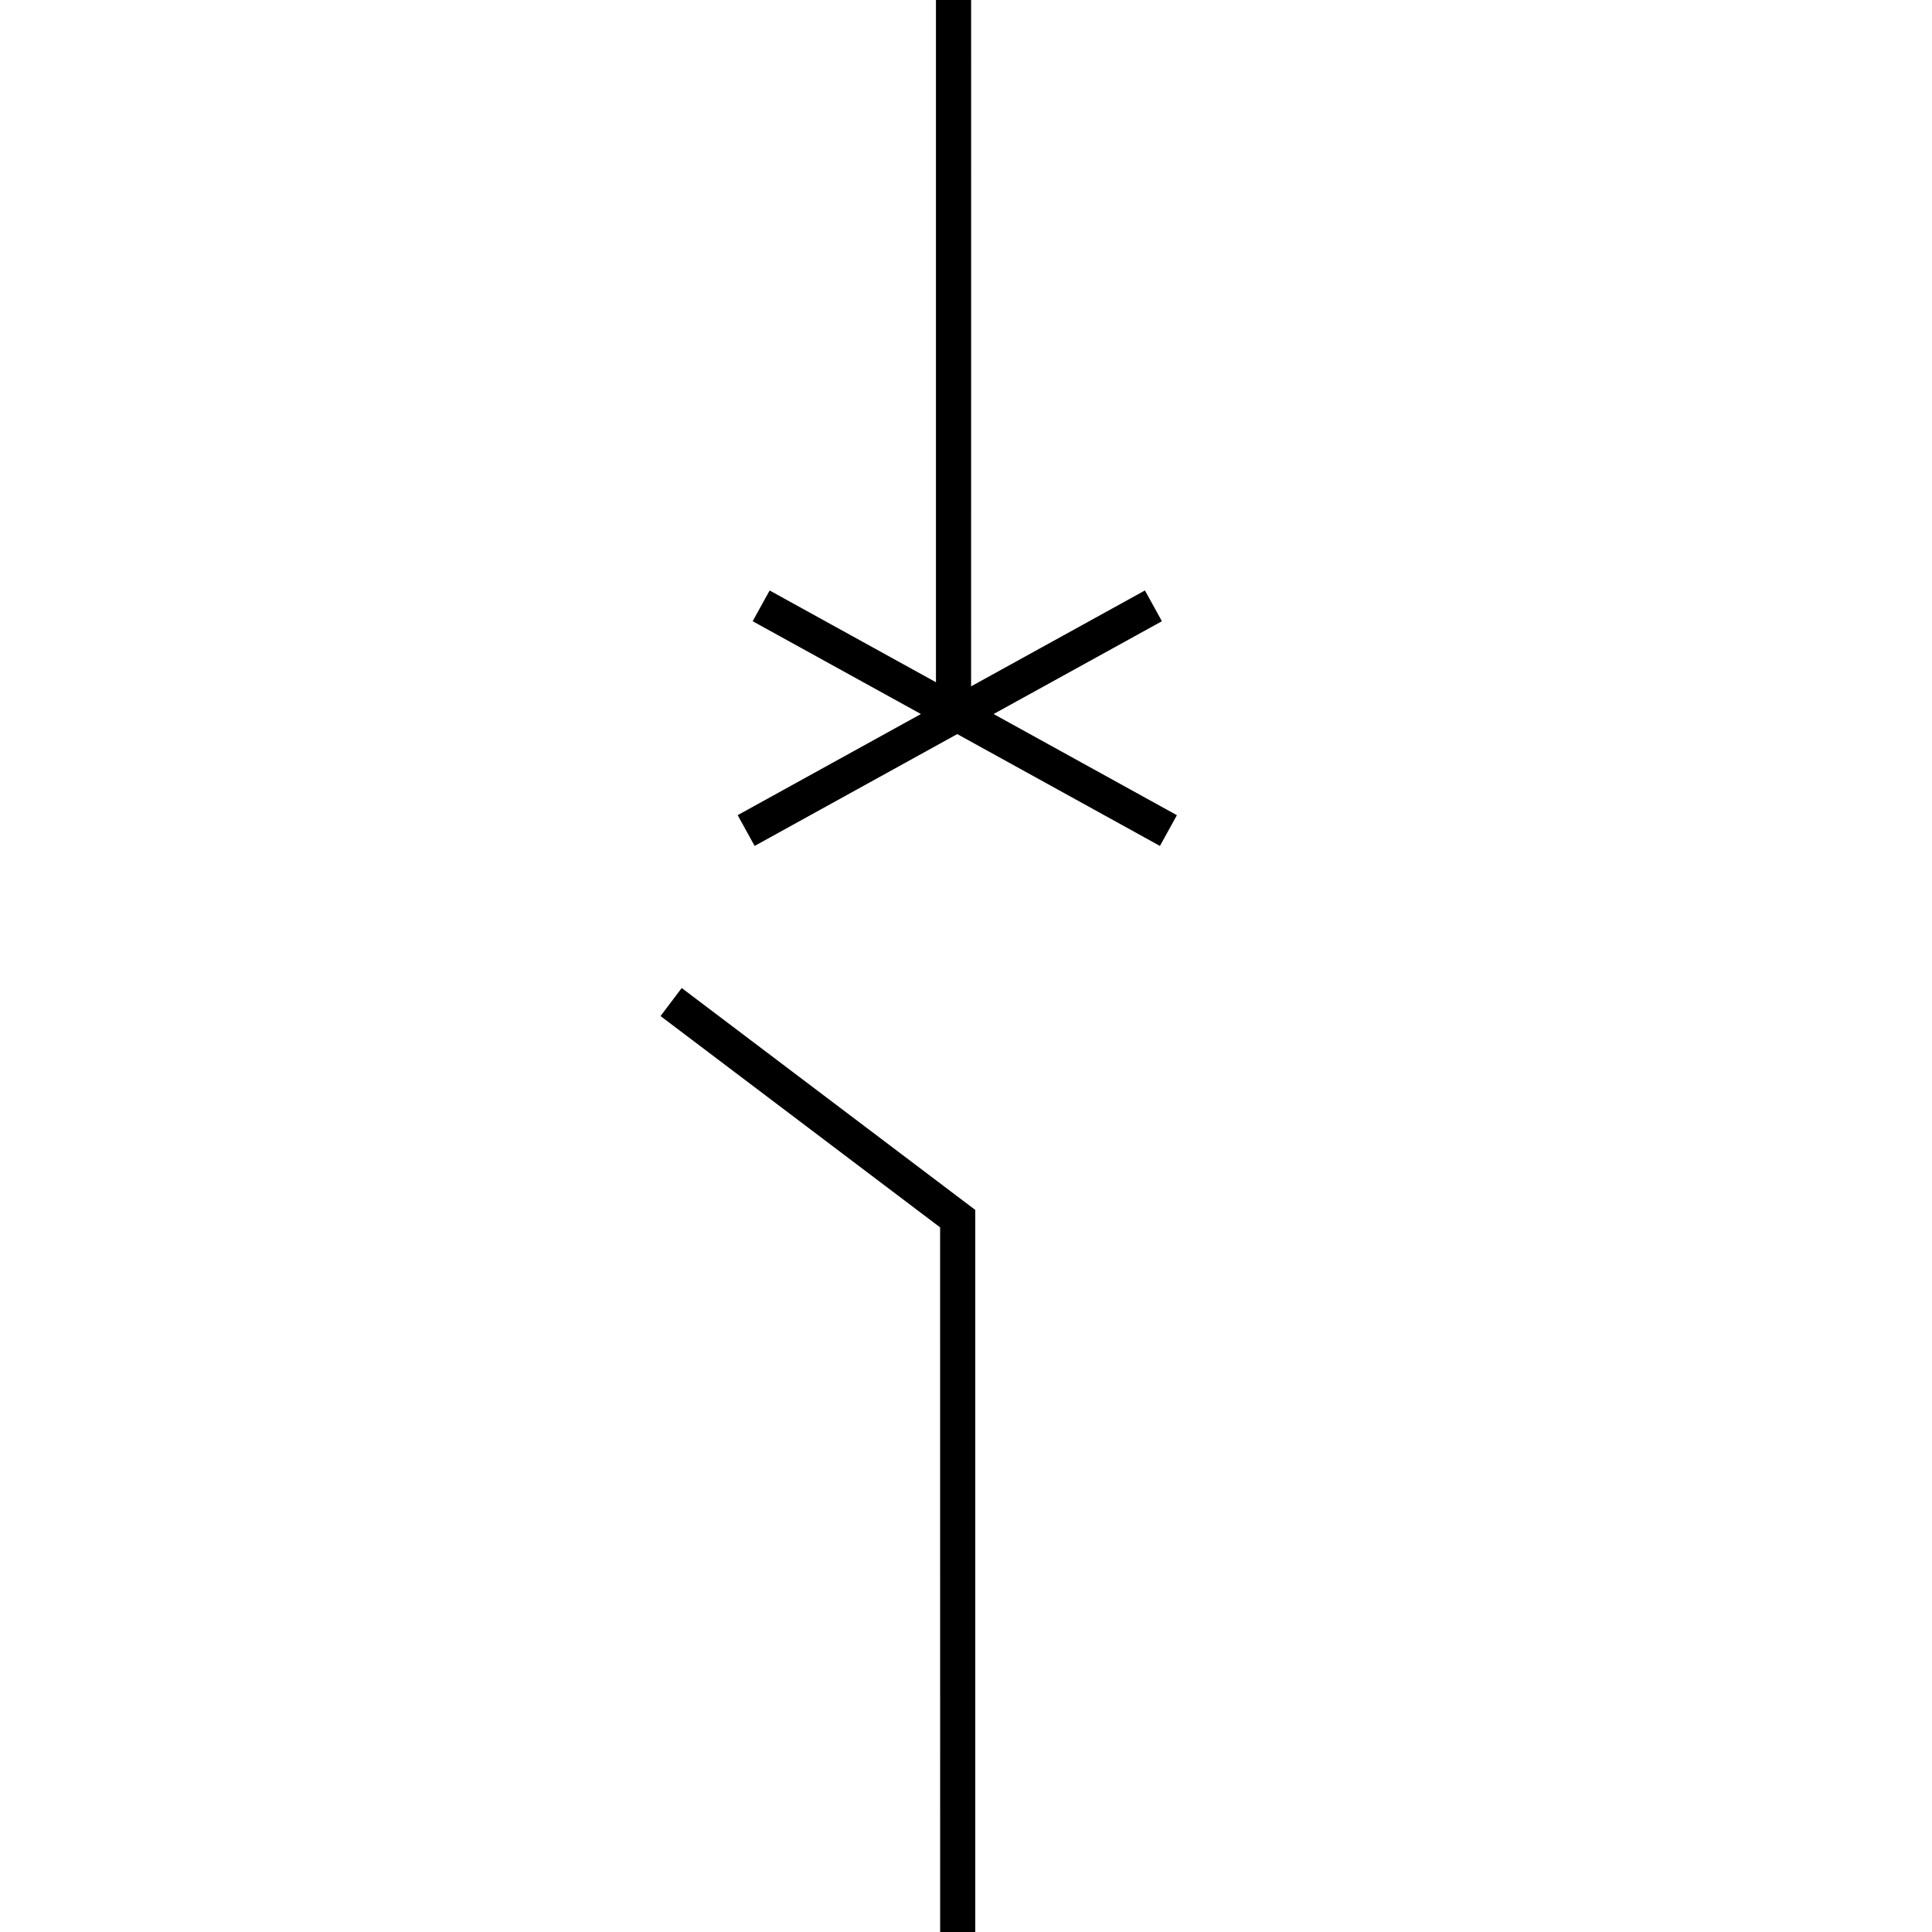 <?xml version="1.0" standalone="no"?><!DOCTYPE svg PUBLIC "-//W3C//DTD SVG 1.1//EN" "http://www.w3.org/Graphics/SVG/1.1/DTD/svg11.dtd"><svg class="icon" width="200px" height="200.00px" viewBox="0 0 1024 1024" version="1.1" xmlns="http://www.w3.org/2000/svg"><path d="M361.323 523.674l155.592 117.611V1024h-18.618l-0.019-373.462-148.182-112.007 11.227-14.857zM514.718 0l-0.019 363.781 92.141-50.828 8.993 16.31-89.2 49.189 97.15 53.62-8.993 16.291-107.427-59.28-107.39 59.28-8.993-16.31 97.131-53.602-89.181-49.189 8.993-16.291 88.157 48.631V0h18.618z" /></svg>